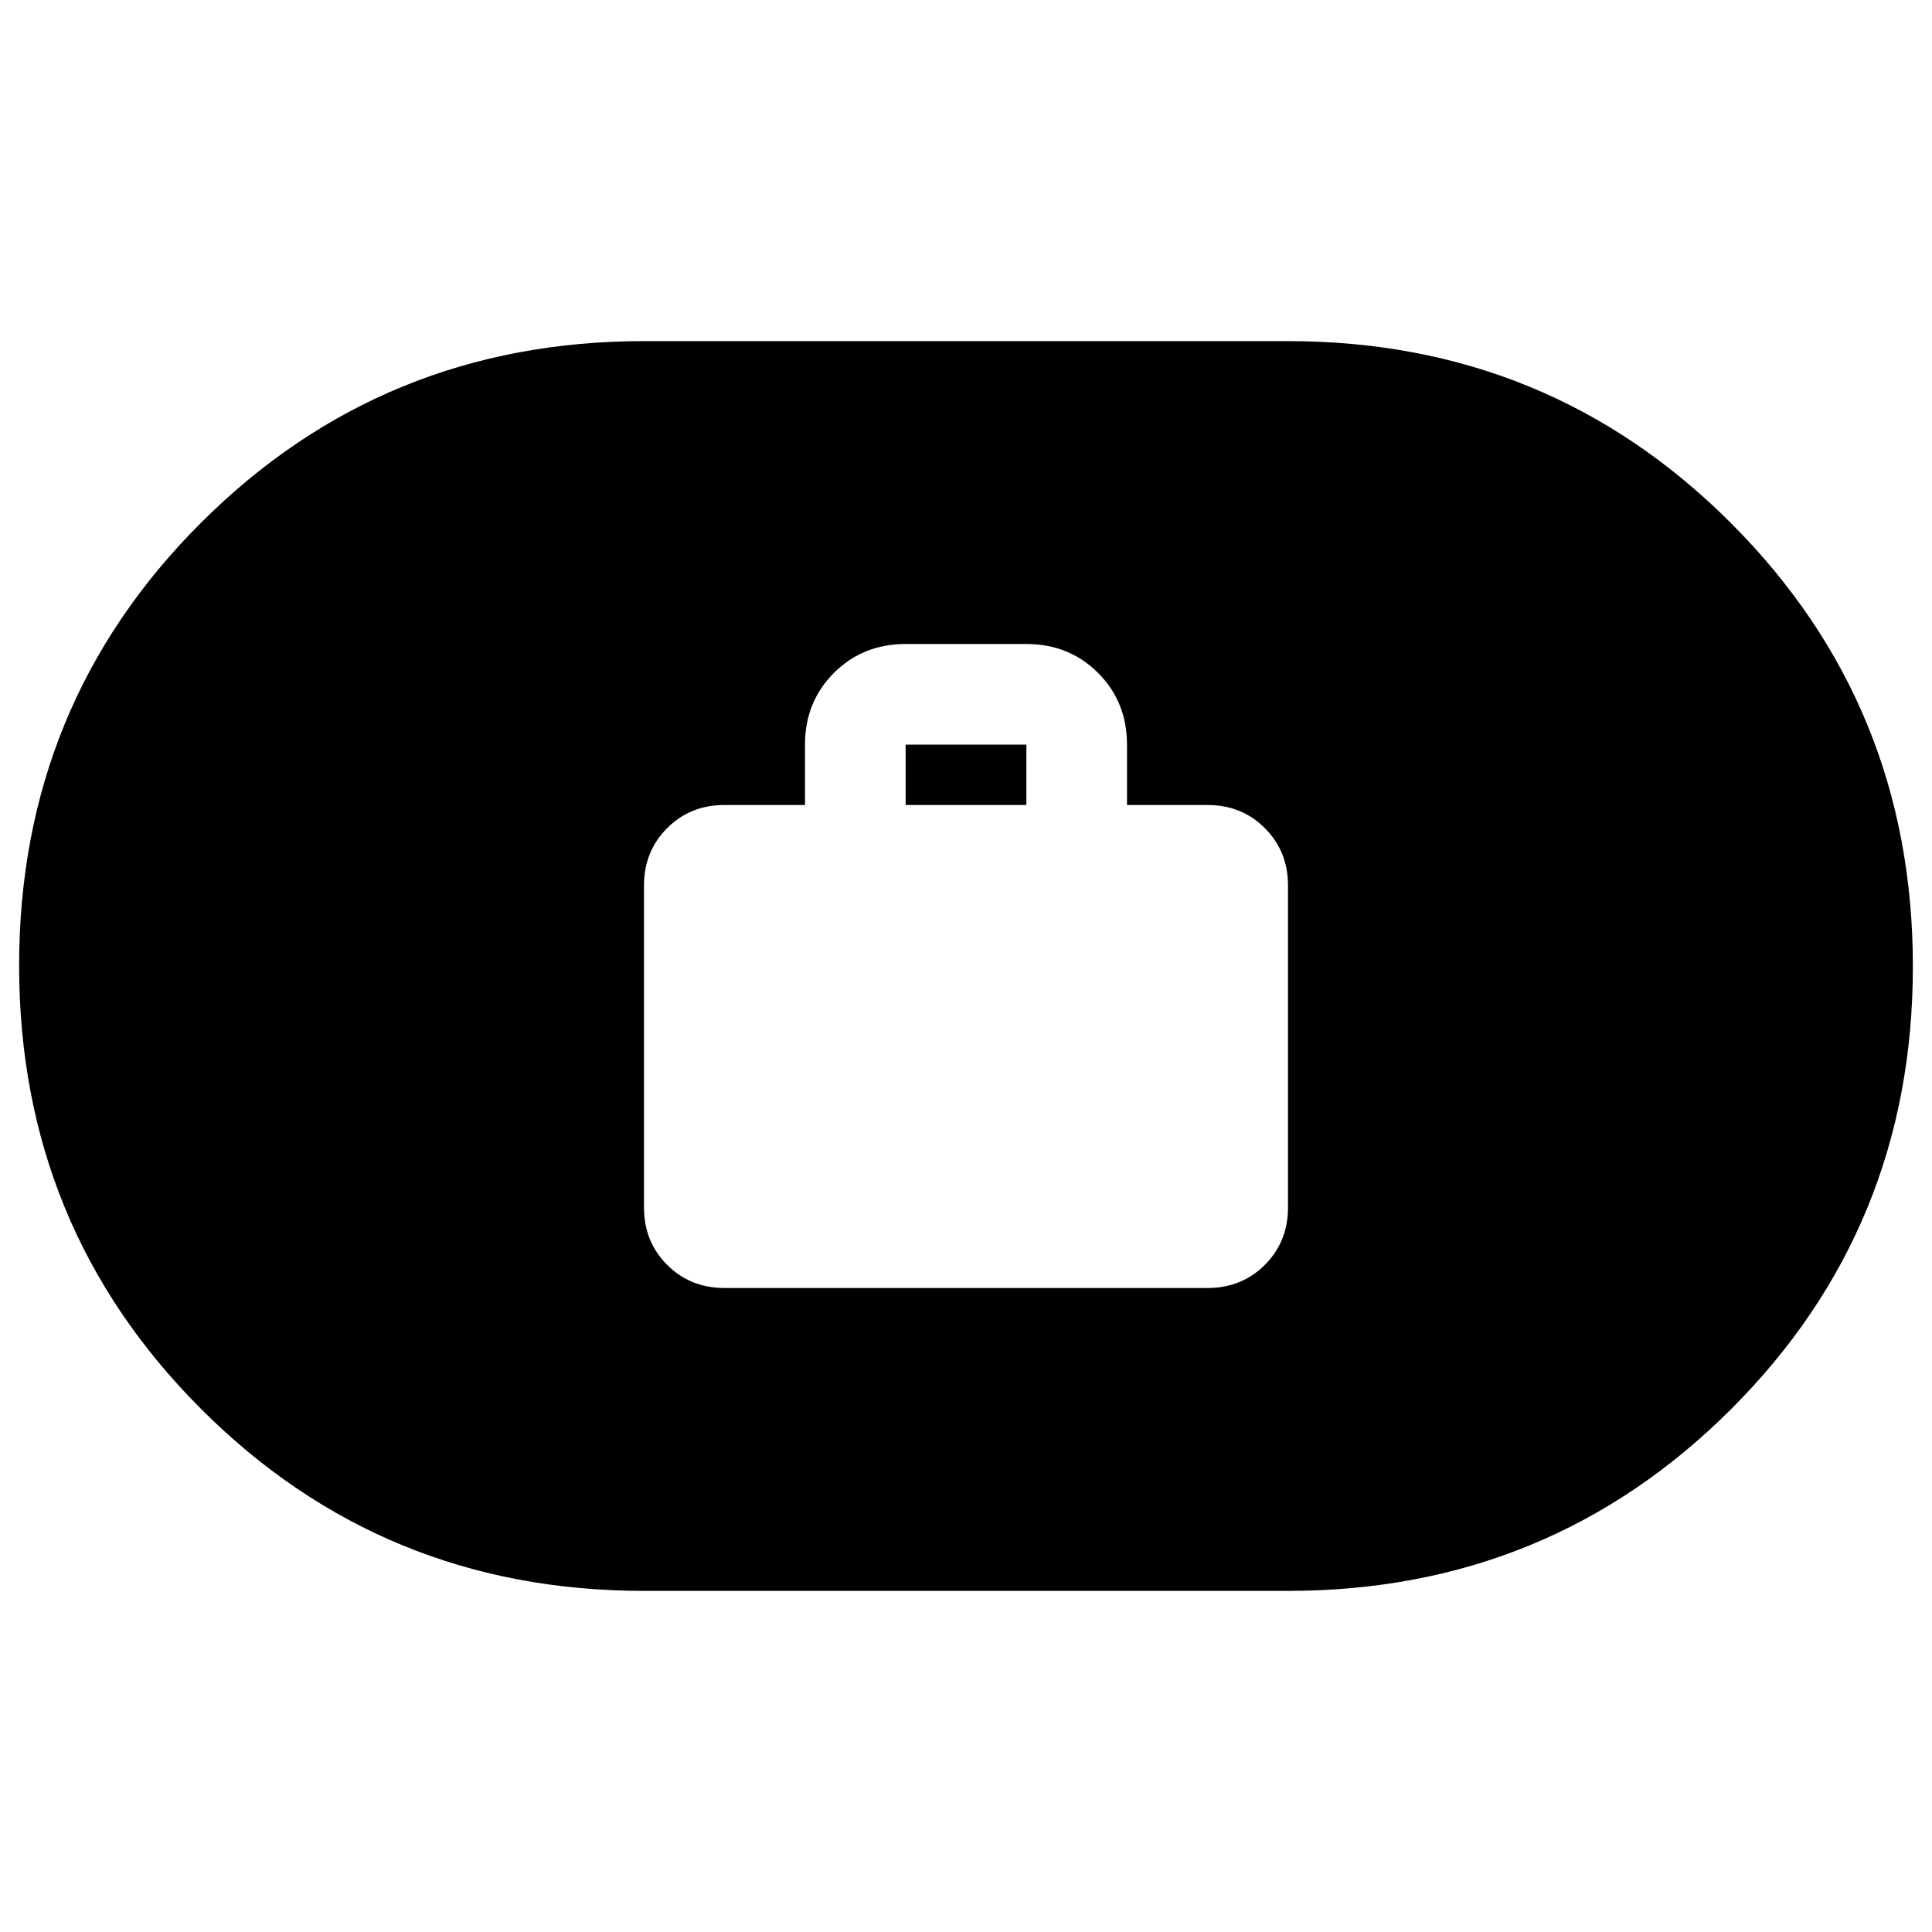 <svg xmlns="http://www.w3.org/2000/svg" height="24" viewBox="0 -960 960 960" width="24"><path d="M360-320h240q17 0 28.5-11.5T640-360v-160q0-17-11.5-28.5T600-560h-40v-30q0-21.25-14.37-35.63Q531.25-640 510-640h-60q-21.25 0-35.62 14.37Q400-611.25 400-590v30h-40q-17 0-28.5 11.5T320-520v160q0 17 11.5 28.5T360-320Zm90-240v-30h60v30h-60ZM320-169.5q-129.74 0-220.12-90.43T9.5-480.18Q9.5-610 99.88-700.25T320-790.5h320q129.74 0 220.12 90.43t90.38 220.25q0 129.82-90.38 220.07T640-169.5H320Z"/></svg>